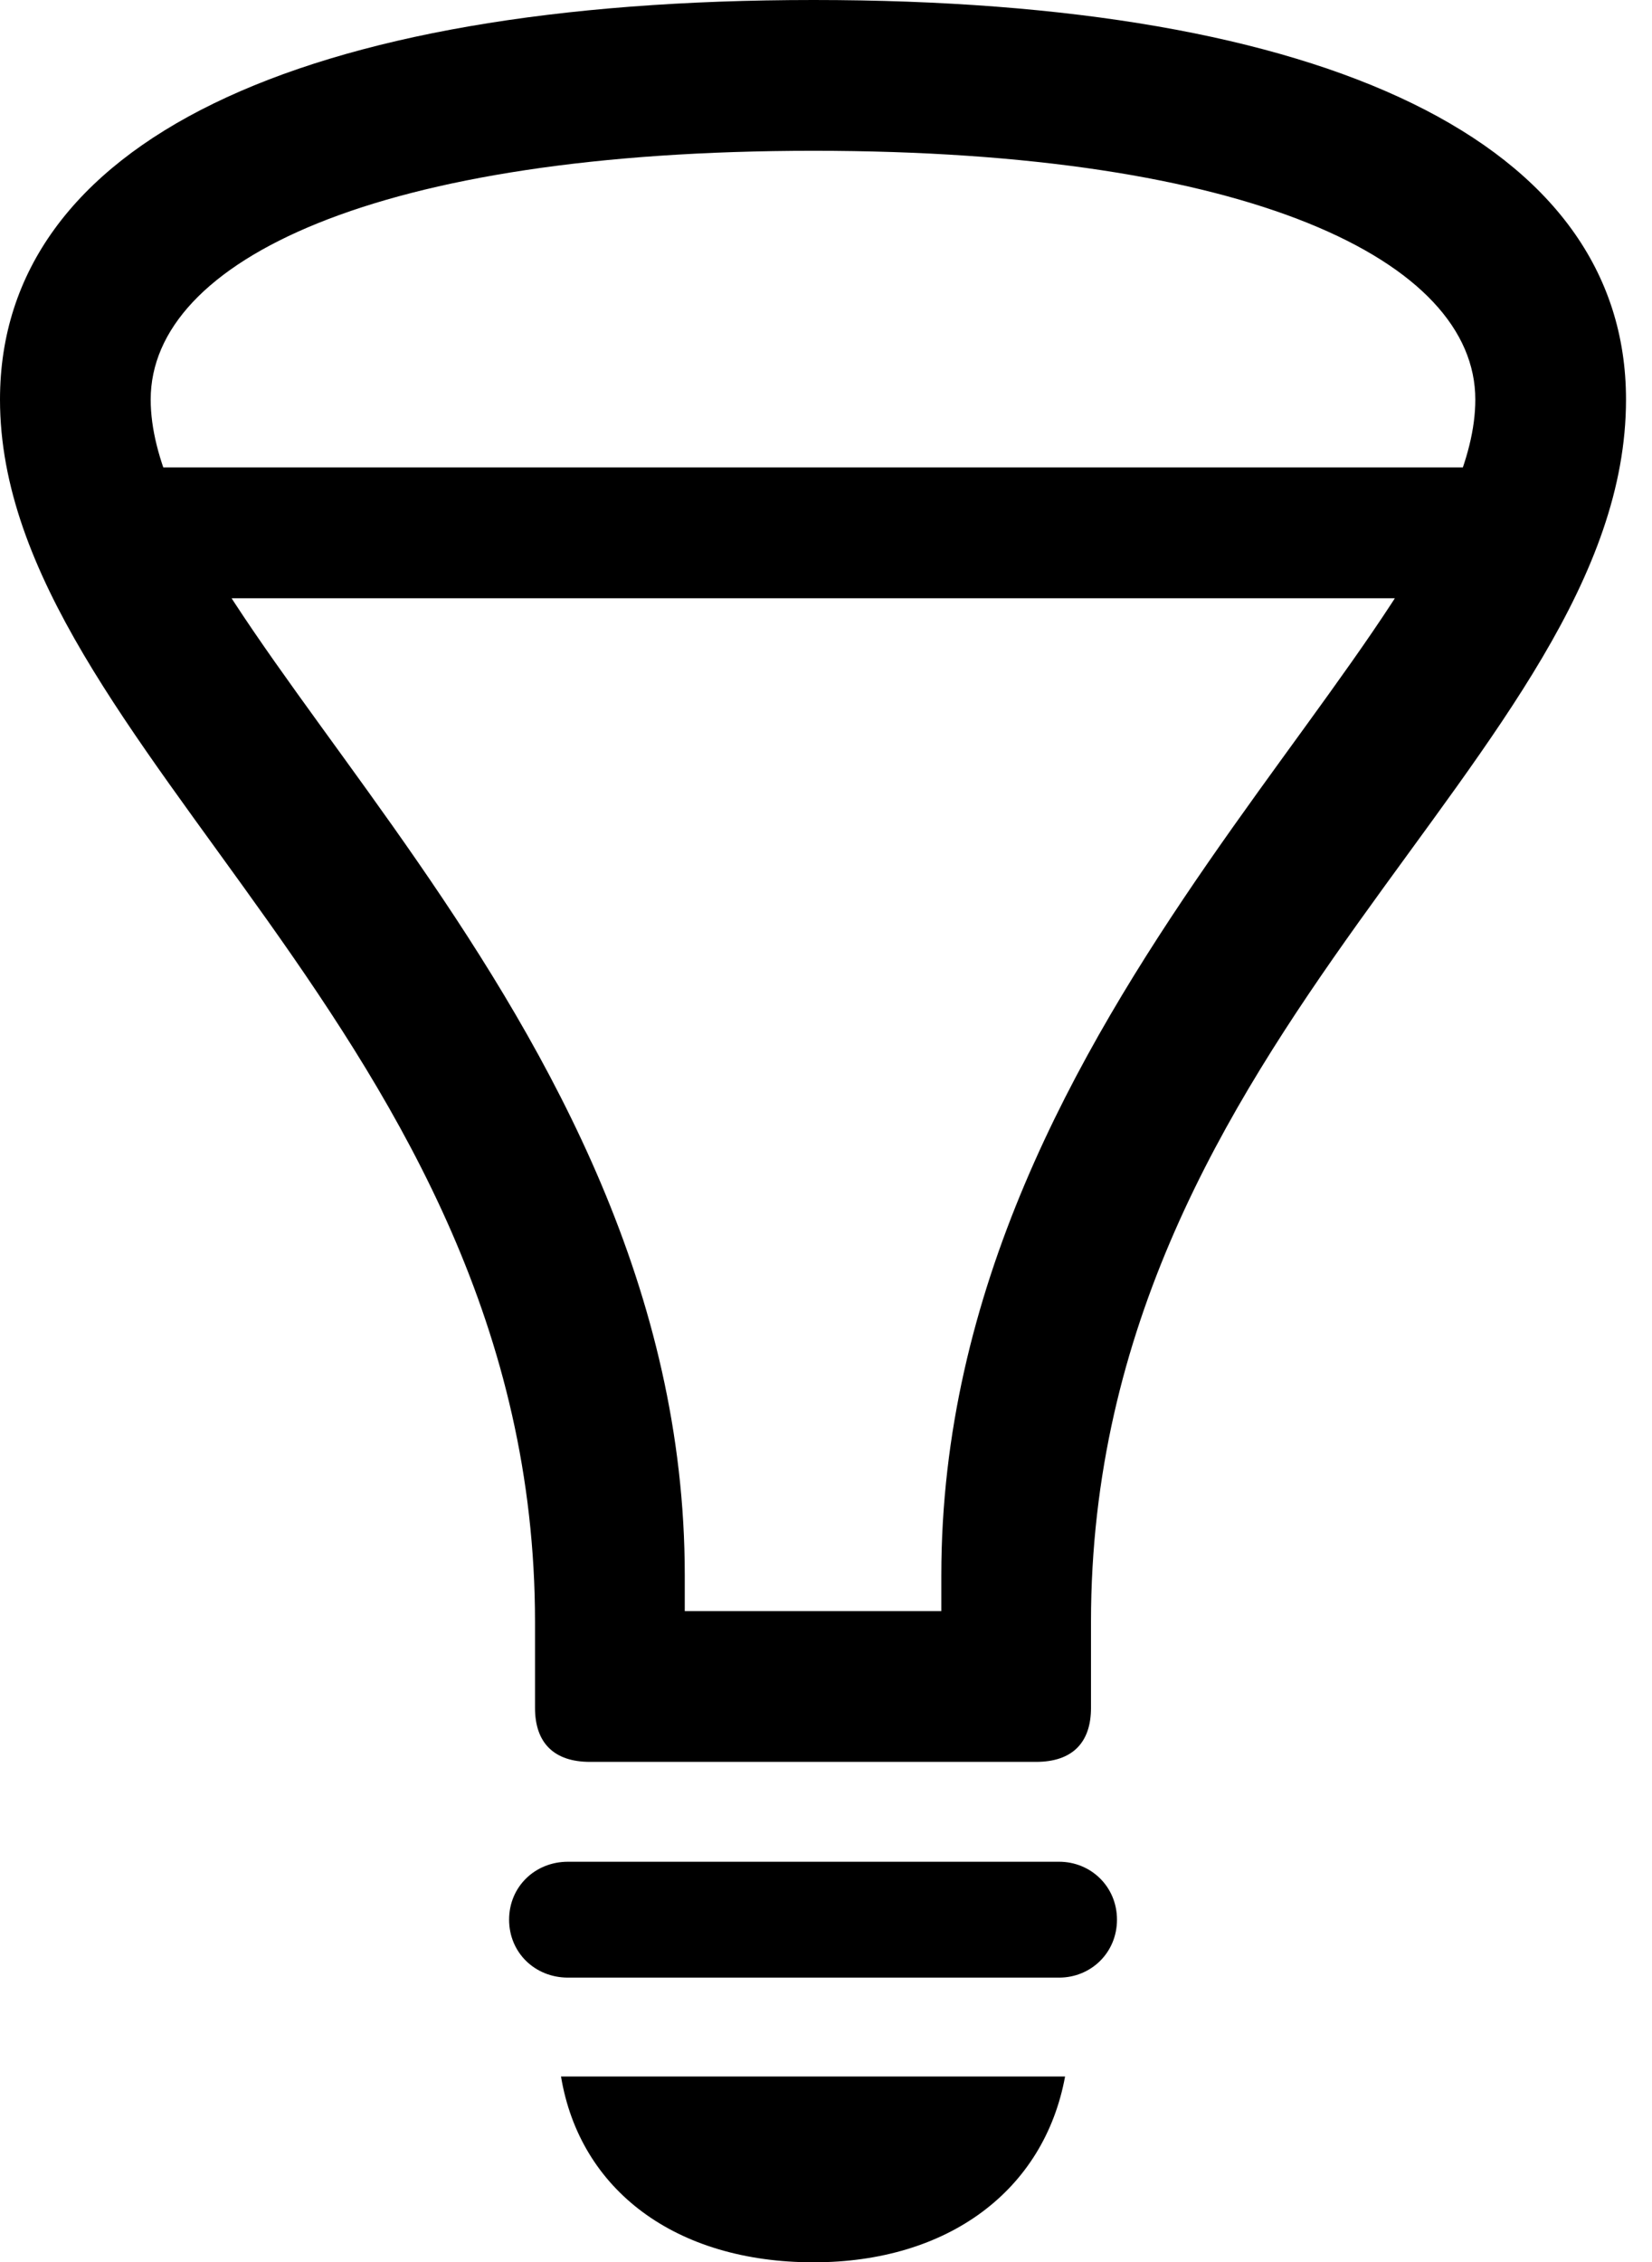 <svg version="1.1" xmlns="http://www.w3.org/2000/svg" xmlns:xlink="http://www.w3.org/1999/xlink" viewBox="0 0 22.627 30.967">
 <g>
  
  <path d="M0 5.469C0 10.227 7.328 14.15 7.328 22.203L7.328 23.379C7.328 23.857 7.588 24.117 8.08 24.117L14.191 24.117C14.684 24.117 14.943 23.857 14.943 23.379L14.943 22.203C14.943 14.109 22.271 10.336 22.271 5.469C22.271 1.955 18.184 0 11.143 0C4.088 0 0 1.955 0 5.469ZM2.064 5.469C2.064 3.568 5.154 2.064 11.143 2.064C17.117 2.064 20.207 3.568 20.207 5.469C20.207 8.709 12.893 13.754 12.893 21.561L12.893 22.941L14.027 22.053L8.244 22.053L9.379 22.941L9.379 21.561C9.379 13.768 2.064 8.682 2.064 5.469ZM1.354 8.189L20.932 8.189L20.932 6.398L1.354 6.398ZM7.779 27.07L14.506 27.07C14.943 27.07 15.299 26.729 15.299 26.277C15.299 25.826 14.943 25.484 14.506 25.484L7.779 25.484C7.328 25.484 6.973 25.826 6.973 26.277C6.973 26.729 7.328 27.07 7.779 27.07ZM11.143 30.967C12.988 30.967 14.301 29.982 14.588 28.424L7.684 28.424C7.943 29.982 9.256 30.967 11.143 30.967Z" style="fill:hsl(0 0 0/0.85)"></path>
 </g>
</svg>